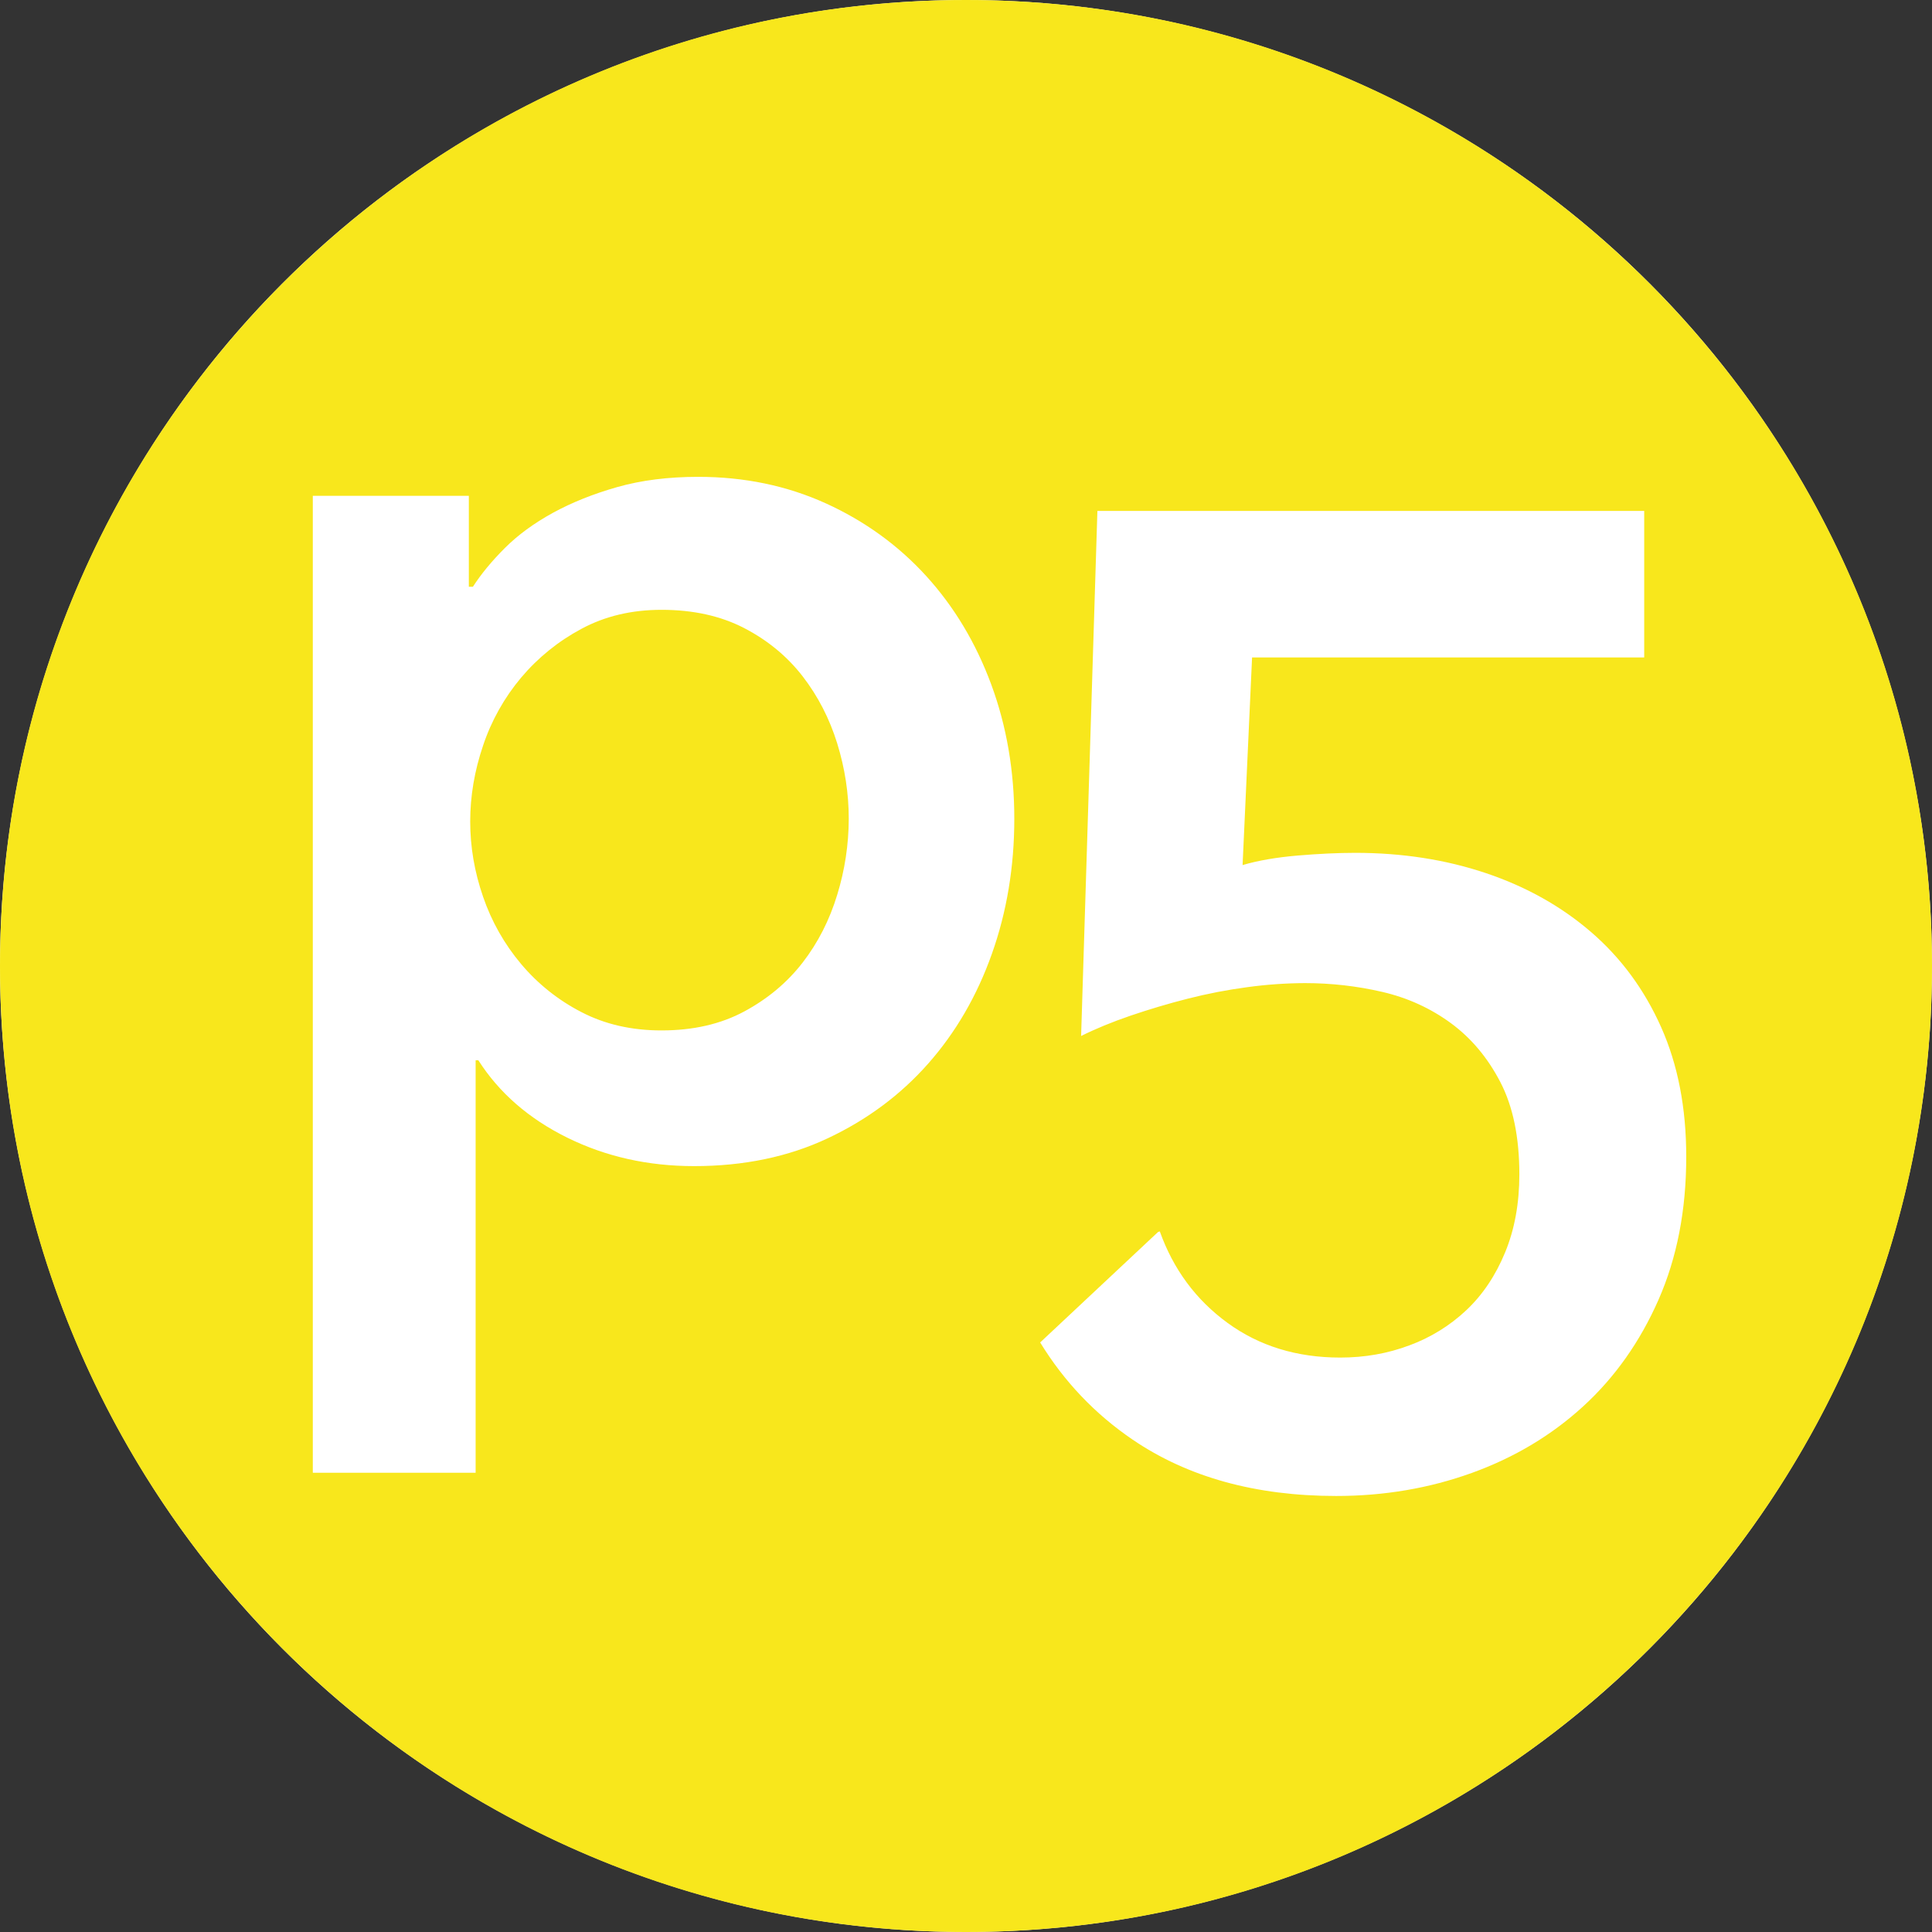<?xml version="1.0" encoding="UTF-8"?>
<svg width="170px" height="170px" viewBox="0 0 170 170" version="1.1" xmlns="http://www.w3.org/2000/svg" xmlns:xlink="http://www.w3.org/1999/xlink">
    <rect x="0" y="0" width="170" height="170" fill="#333333" stroke="none"/>
    <!-- Generator: Sketch 51.3 (57544) - http://www.bohemiancoding.com/sketch -->
    <title>p5js</title>
    <desc>Created with Sketch.</desc>
    <defs></defs>
    <g id="Page-1" stroke="none" stroke-width="1" fill="none" fill-rule="evenodd">
        <g id="p5js" fill-rule="nonzero">
            <circle id="Shape" fill="#FFFFFF" cx="85" cy="85" r="85"></circle>
            <path d="M85,170 C38.056,170 -3.55271368e-15,131.944 -3.55271368e-15,85 C-3.55271368e-15,38.056 38.056,0 85,0 C131.944,0 170,38.056 170,85 C170,131.944 131.944,170 85,170 Z M41.254,43.631 L27.525,43.631 L27.525,129.59 L41.852,129.59 L41.852,93.295 L42.09,93.295 C43.92,96.163 46.525,98.43 49.91,100.102 C53.292,101.772 57.013,102.608 61.073,102.608 C65.449,102.608 69.37,101.792 72.833,100.161 C76.296,98.533 79.239,96.341 81.668,93.595 C84.094,90.849 85.967,87.626 87.279,83.925 C88.593,80.224 89.25,76.264 89.25,72.046 C89.25,67.828 88.573,63.888 87.22,60.226 C85.866,56.566 83.956,53.382 81.49,50.675 C79.022,47.97 76.076,45.841 72.654,44.286 C69.231,42.735 65.491,41.958 61.431,41.958 C58.805,41.958 56.435,42.258 54.328,42.854 C52.218,43.452 50.328,44.21 48.657,45.122 C46.985,46.039 45.571,47.073 44.418,48.227 C43.263,49.381 42.328,50.516 41.613,51.629 L41.254,51.629 L41.254,43.631 Z M74.684,72.045 C74.684,69.816 74.345,67.607 73.669,65.418 C72.991,63.23 71.977,61.26 70.624,59.508 C69.27,57.76 67.56,56.346 65.49,55.27 C63.42,54.196 60.993,53.659 58.208,53.659 C55.581,53.659 53.232,54.216 51.164,55.331 C49.136,56.413 47.333,57.871 45.851,59.628 C44.372,61.391 43.237,63.416 42.508,65.599 C41.75,67.828 41.374,70.058 41.374,72.285 C41.374,74.514 41.75,76.723 42.508,78.91 C43.247,81.071 44.38,83.075 45.851,84.822 C47.323,86.573 49.129,88.013 51.164,89.058 C53.232,90.134 55.581,90.669 58.208,90.669 C60.993,90.669 63.42,90.114 65.49,88.999 C67.559,87.884 69.27,86.452 70.624,84.7 C71.977,82.95 72.991,80.96 73.669,78.731 C74.336,76.565 74.678,74.312 74.684,72.045 Z M146.167,90.384 C144.694,87.083 142.646,84.296 140.019,82.027 C137.393,79.759 134.308,78.027 130.767,76.834 C127.224,75.641 123.383,75.043 119.246,75.043 C117.733,75.043 116.042,75.125 114.172,75.281 C112.301,75.443 110.69,75.72 109.337,76.119 L110.172,57.851 L144.676,57.851 L144.676,44.958 L96.562,44.958 L95.129,91.159 C96.4,90.524 97.854,89.927 99.486,89.368 C101.137,88.806 102.81,88.309 104.5,87.878 C106.23,87.437 107.984,87.098 109.754,86.862 C111.436,86.632 113.131,86.512 114.828,86.505 C117.135,86.505 119.404,86.763 121.633,87.28 C123.861,87.798 125.871,88.714 127.662,90.026 C129.453,91.338 130.904,93.071 132.02,95.219 C133.133,97.367 133.691,100.074 133.691,103.338 C133.691,105.885 133.273,108.174 132.437,110.203 C131.602,112.23 130.467,113.924 129.036,115.275 C127.591,116.637 125.884,117.693 124.02,118.379 C122.11,119.098 120.081,119.455 117.931,119.455 C114.112,119.455 110.807,118.439 108.022,116.41 C105.235,114.381 103.247,111.695 102.052,108.351 L101.893,108.41 L91.525,118.125 C93.622,121.545 96.325,124.406 99.665,126.678 C104.519,129.979 110.488,131.633 117.574,131.633 C121.792,131.633 125.771,130.955 129.512,129.604 C133.252,128.252 136.516,126.301 139.302,123.752 C142.087,121.207 144.296,118.082 145.929,114.381 C147.559,110.68 148.375,106.483 148.375,101.785 C148.376,97.487 147.64,93.689 146.167,90.384 Z" id="Shape-Copy" fill="#F8E71C"></path>
        </g>
    </g>
</svg>